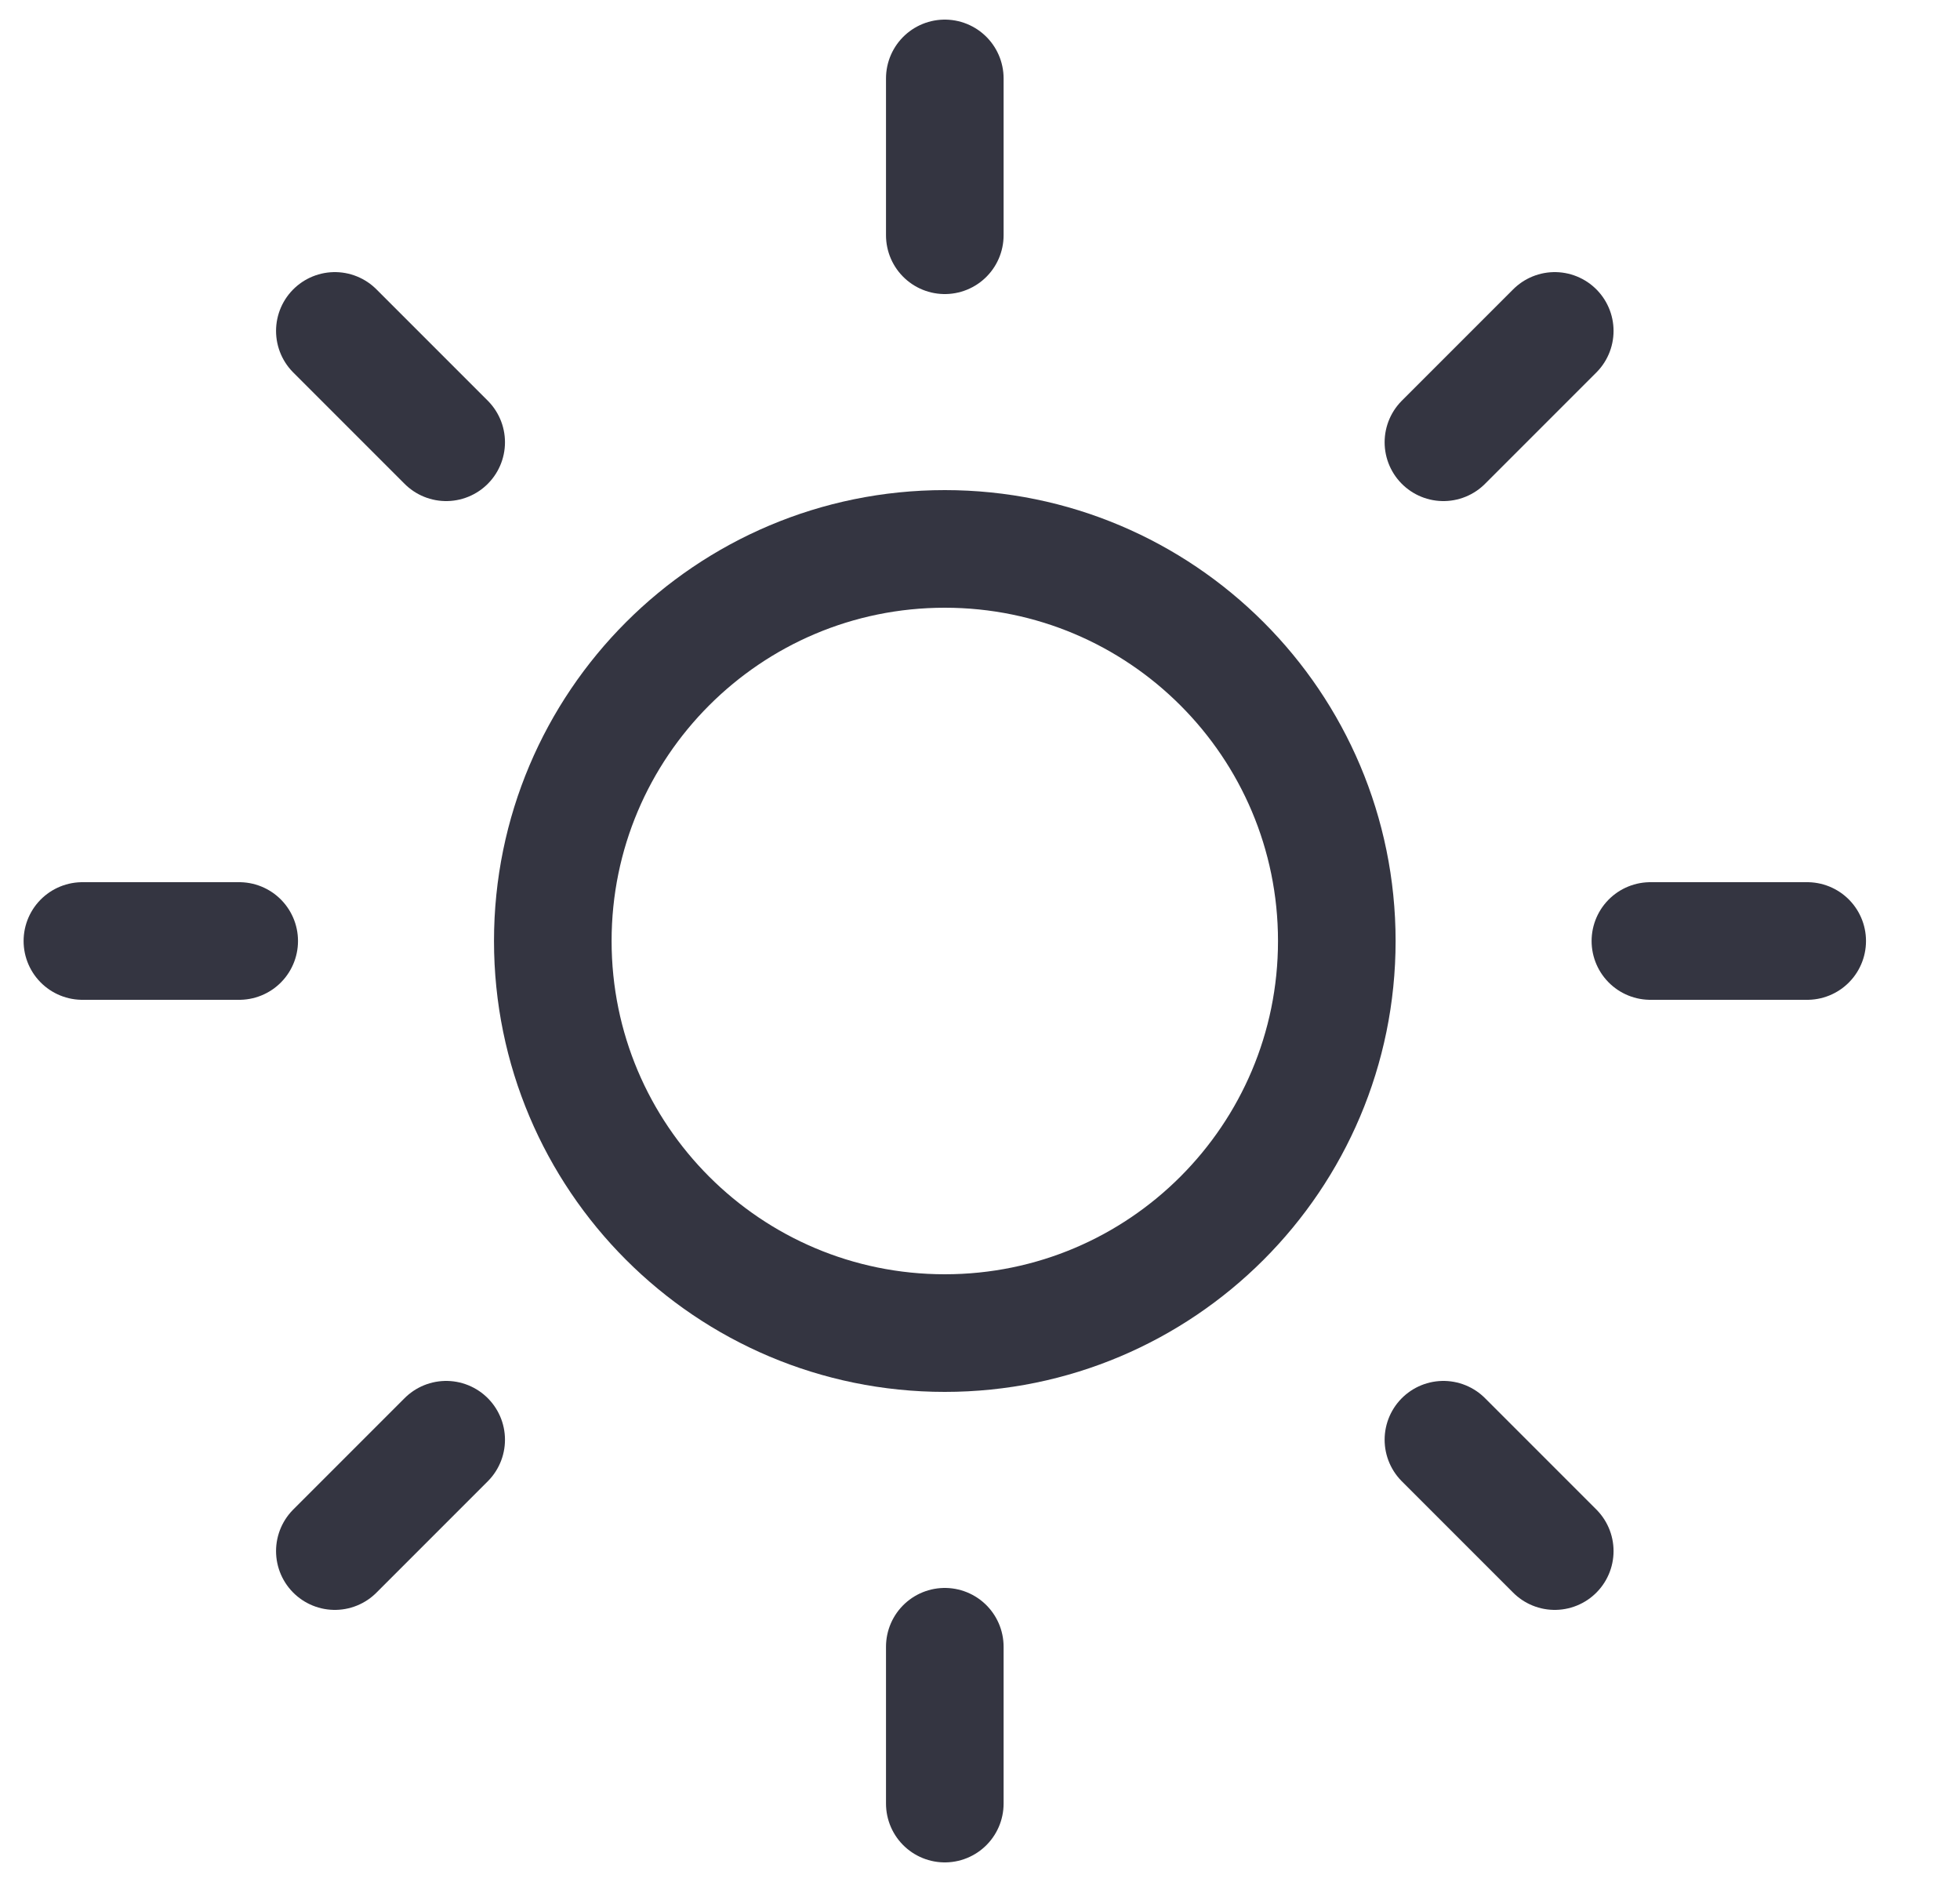 <svg width="25" height="24" viewBox="0 0 25 24" fill="none" xmlns="http://www.w3.org/2000/svg">
<g clip-path="url(#clip0_48_1146)">
<path d="M12.051 17C14.812 17 17.051 14.761 17.051 12C17.051 9.239 14.812 7 12.051 7C9.289 7 7.051 9.239 7.051 12C7.051 14.761 9.289 17 12.051 17Z" stroke="#343541" stroke-width="1.5" stroke-linecap="round" stroke-linejoin="round"/>
<path d="M12.051 1V3" stroke="#343541" stroke-width="1.5" stroke-linecap="round" stroke-linejoin="round"/>
<path d="M12.051 21V23" stroke="#343541" stroke-width="1.5" stroke-linecap="round" stroke-linejoin="round"/>
<path d="M4.271 4.22L5.691 5.64" stroke="#343541" stroke-width="1.5" stroke-linecap="round" stroke-linejoin="round"/>
<path d="M18.411 18.36L19.831 19.78" stroke="#343541" stroke-width="1.5" stroke-linecap="round" stroke-linejoin="round"/>
<path d="M1.051 12H3.051" stroke="#343541" stroke-width="1.5" stroke-linecap="round" stroke-linejoin="round"/>
<path d="M21.051 12H23.051" stroke="#343541" stroke-width="1.5" stroke-linecap="round" stroke-linejoin="round"/>
<path d="M4.271 19.78L5.691 18.36" stroke="#343541" stroke-width="1.5" stroke-linecap="round" stroke-linejoin="round"/>
<path d="M18.411 5.64L19.831 4.22" stroke="#343541" stroke-width="1.5" stroke-linecap="round" stroke-linejoin="round"/>
</g>
<defs>
<clipPath id="clip0_48_1146">
<rect width="24" height="24" fill="white" transform="translate(0.051)"/>
</clipPath>
</defs>
</svg>
